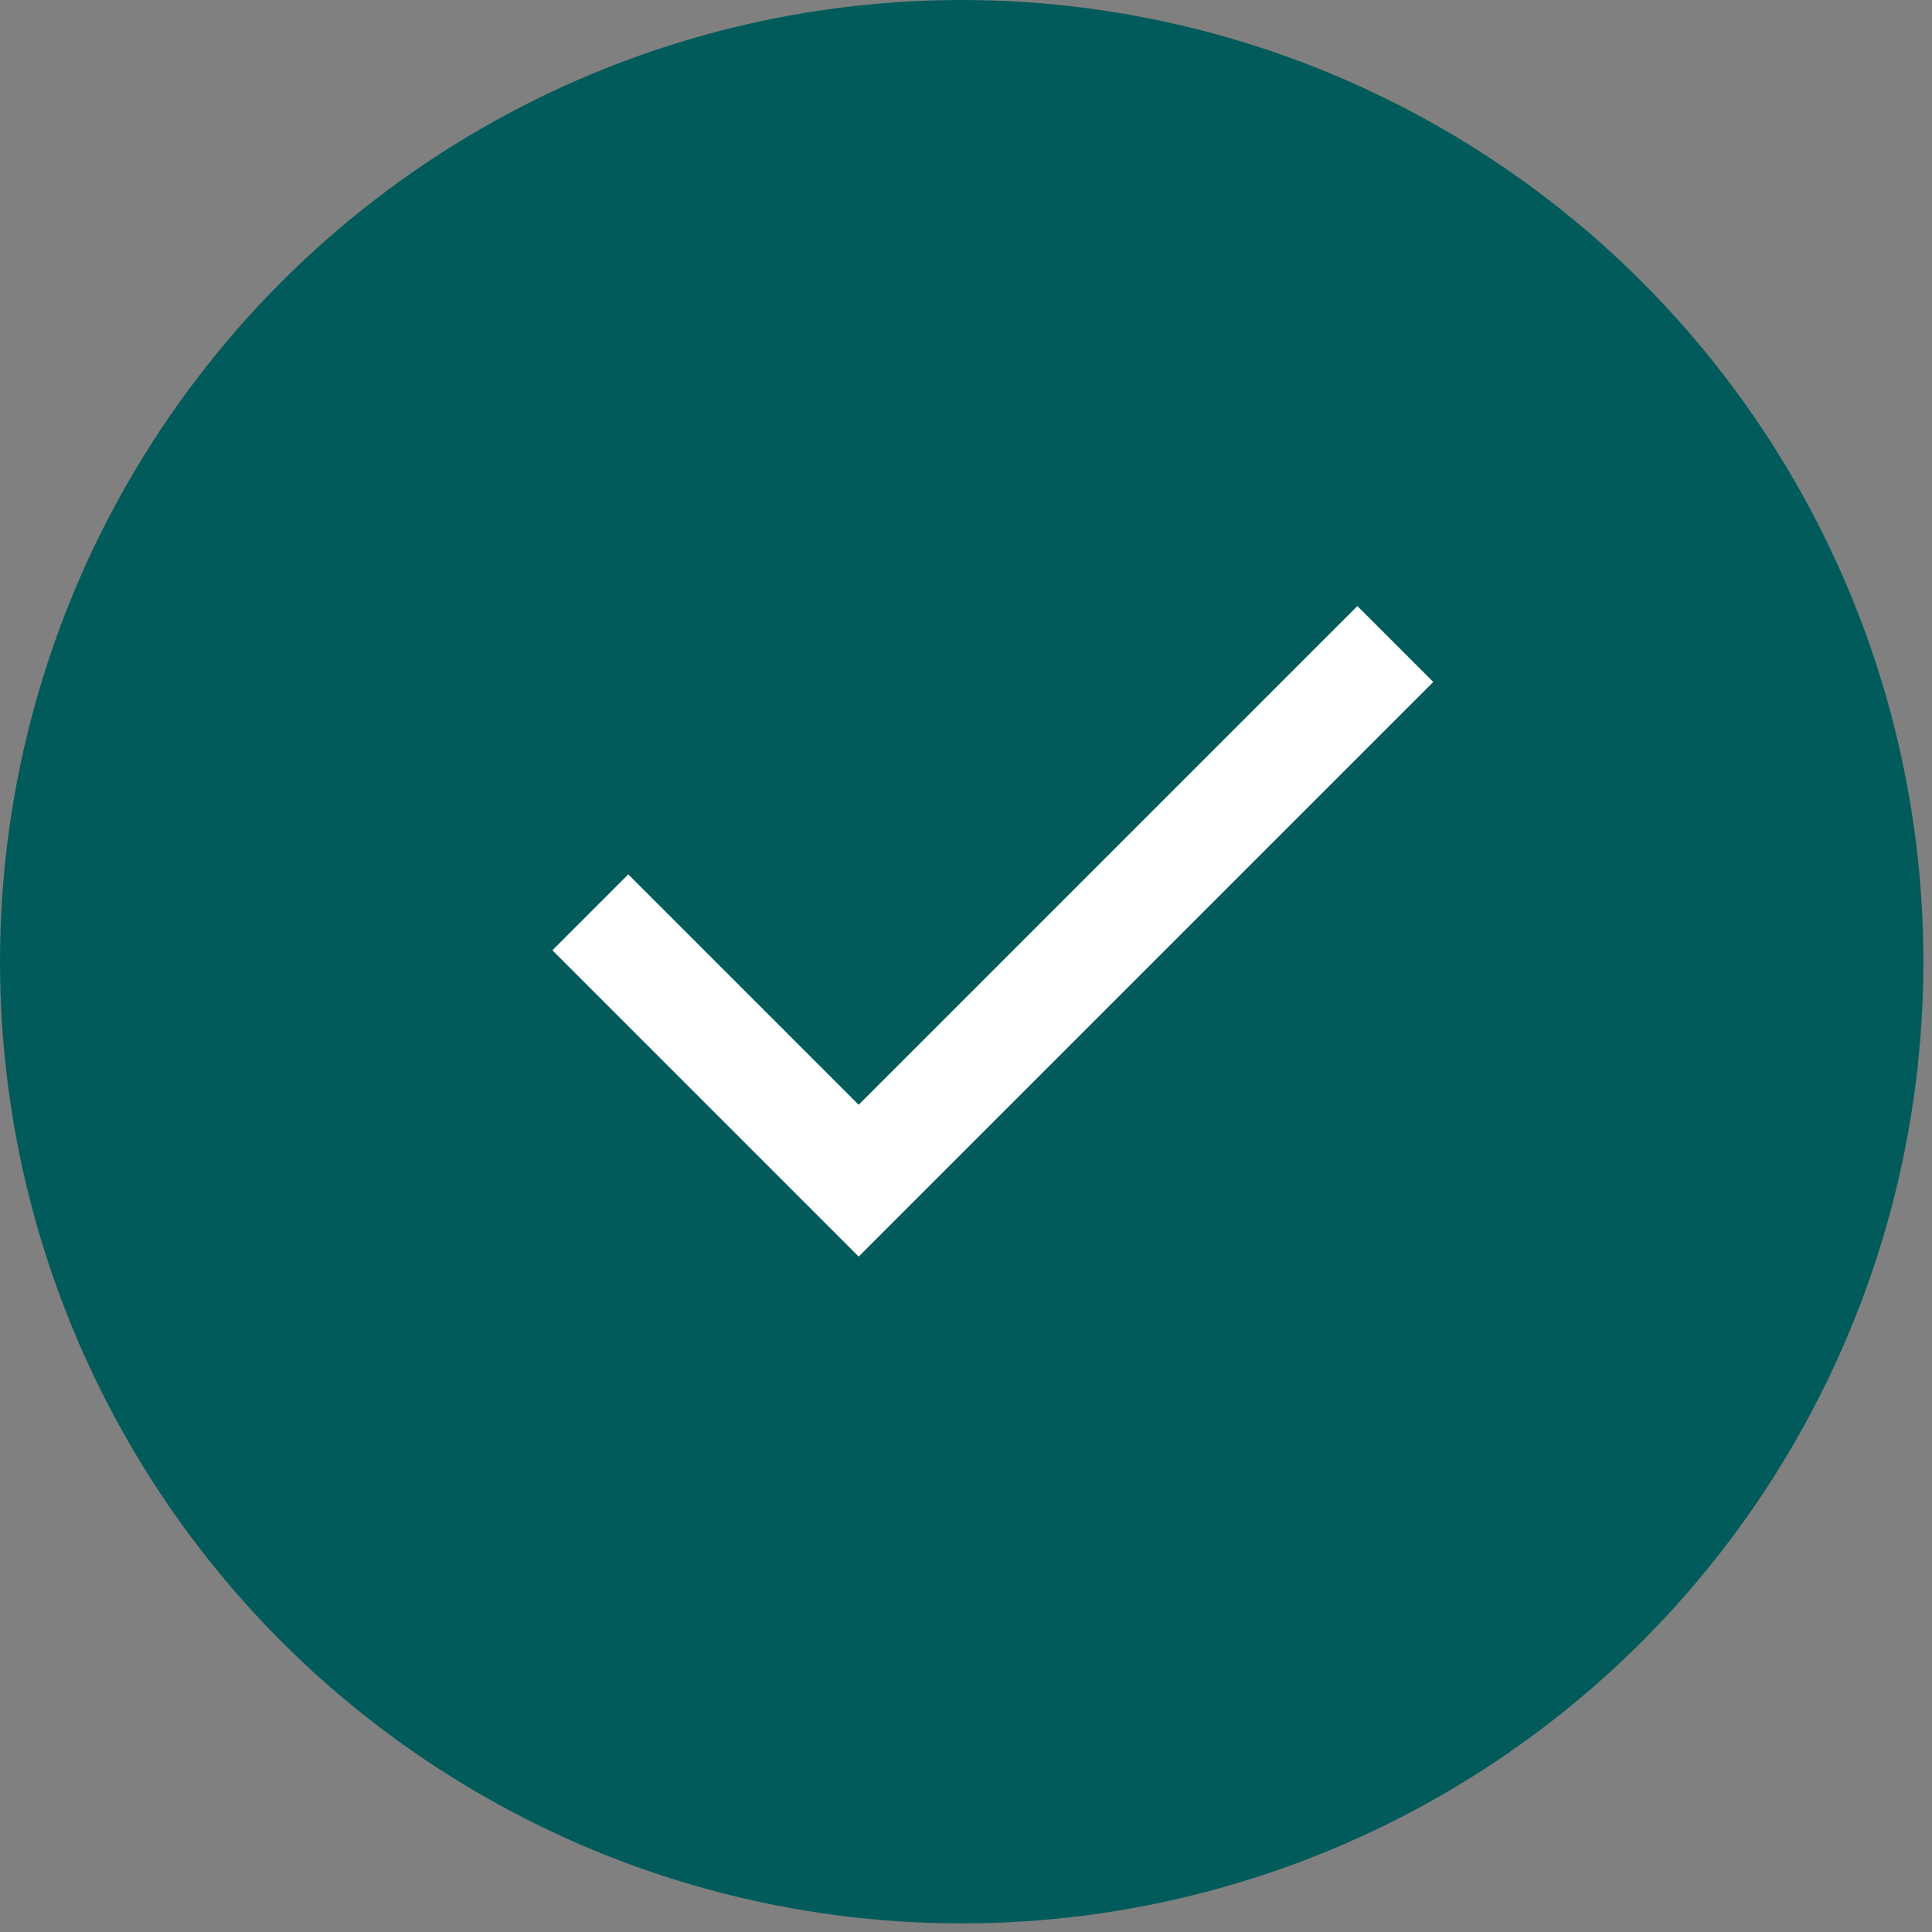 <svg width="18" height="18" viewBox="0 0 18 18" fill="none" xmlns="http://www.w3.org/2000/svg">
<rect x="0" y="0" width="18" height="18" fill="#808080" stroke="none"/>
<circle cx="8.96" cy="8.96" r="8.96" fill="#025B5B"/>
<path d="M5.5 8.5L8 11L13 6" stroke="white"/>
</svg>

